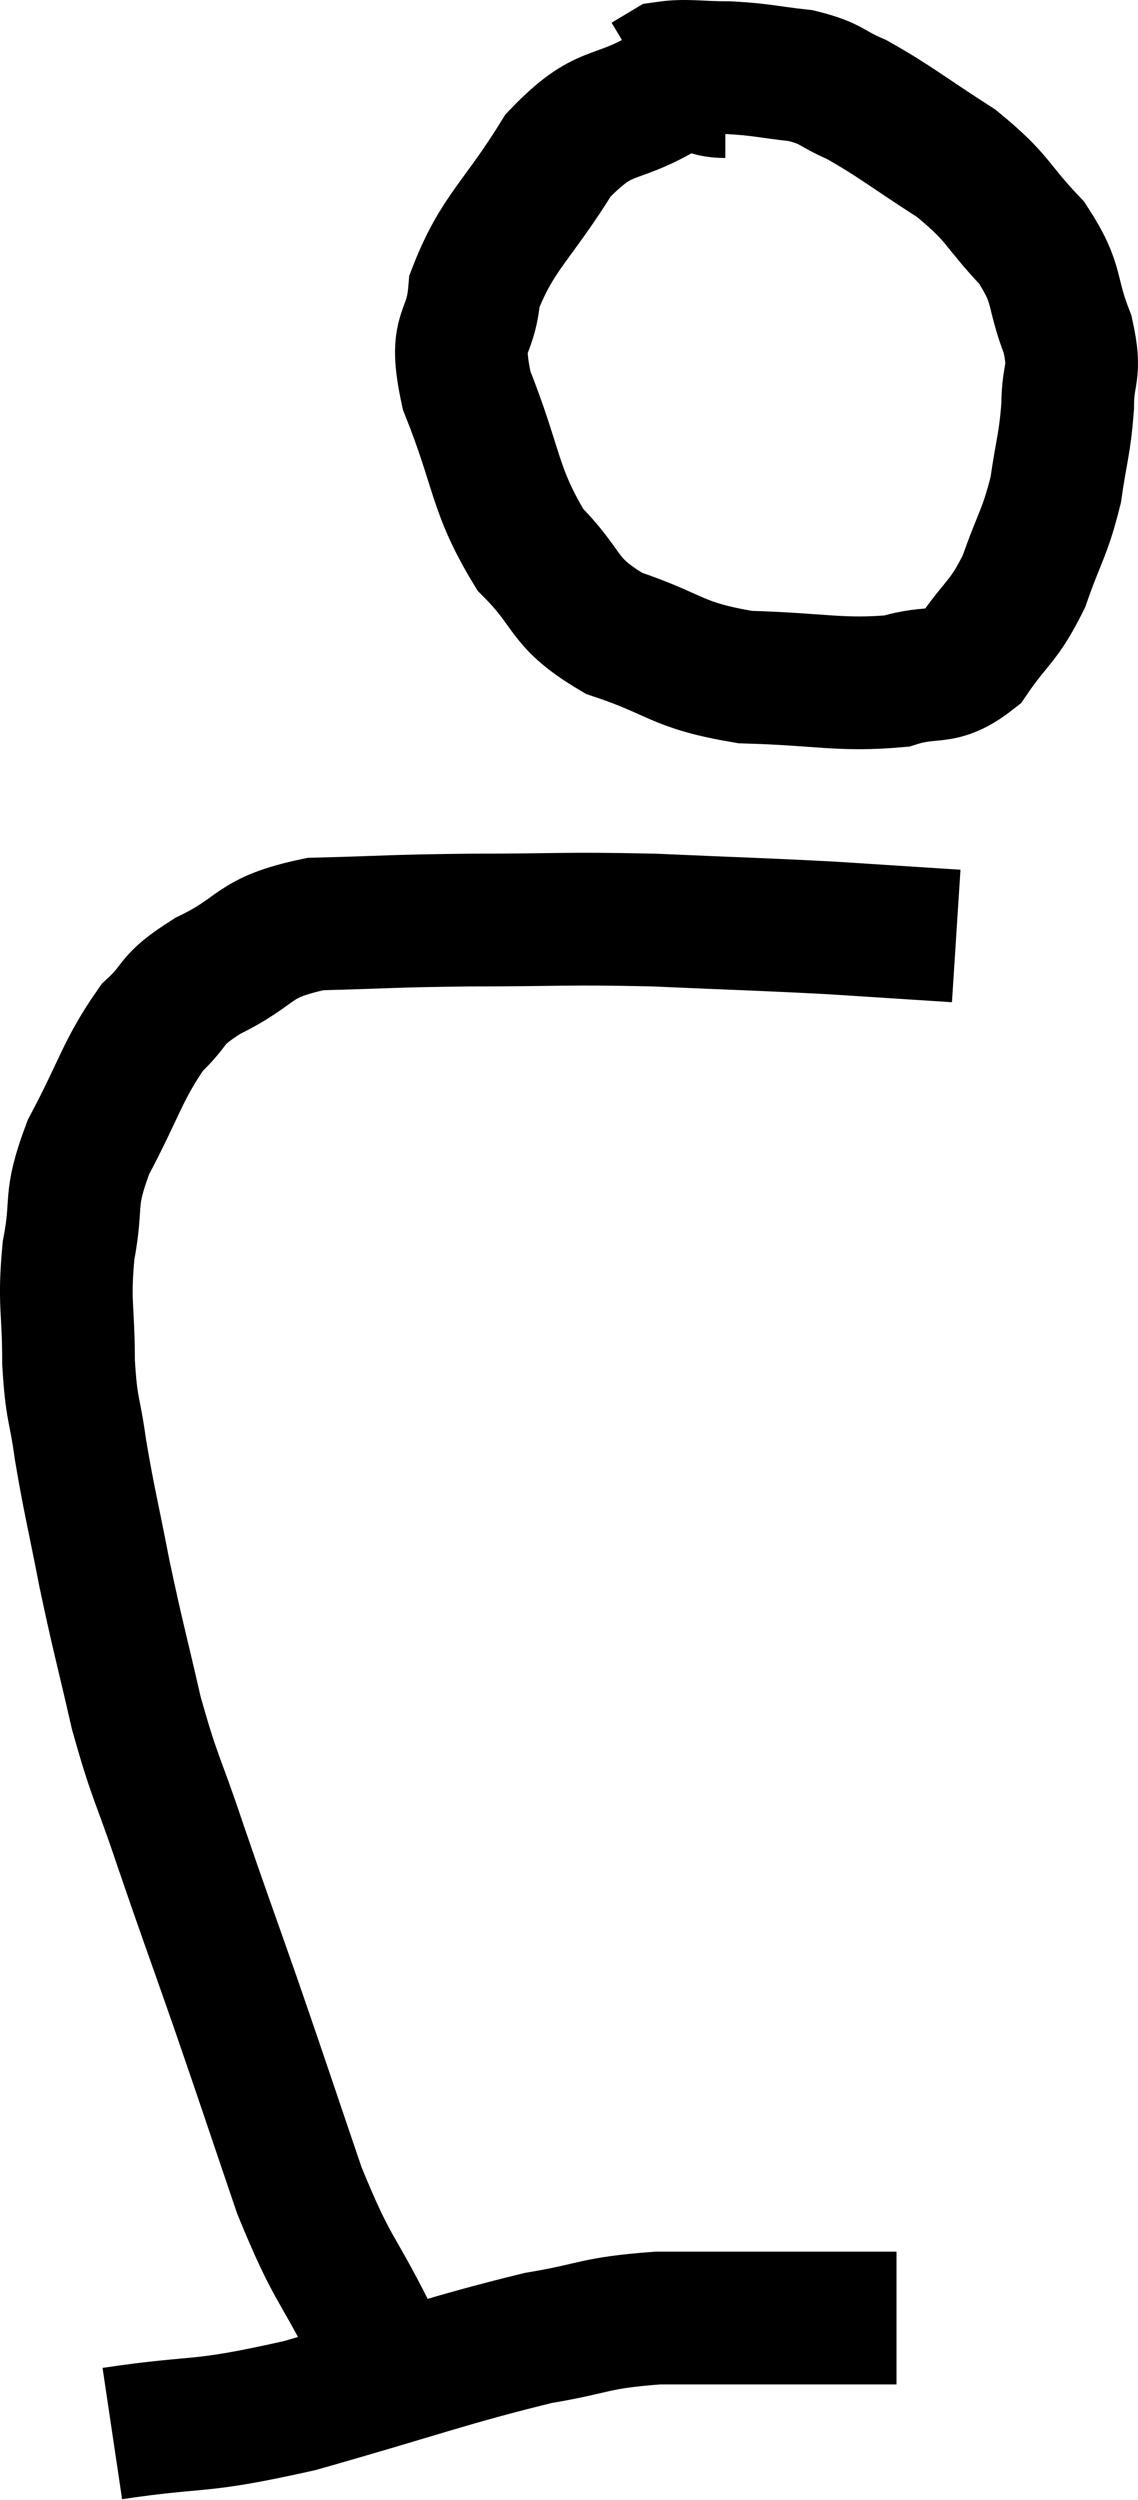 <svg xmlns="http://www.w3.org/2000/svg" viewBox="11.387 5.88 17.153 37.66" width="17.153" height="37.66"><path d="M 22.32 7.26 C 21.87 7.26, 22.05 7.02, 21.42 7.26 C 20.61 7.74, 20.52 7.47, 19.8 8.22 C 19.17 9.24, 18.885 9.375, 18.54 10.26 C 18.48 11.01, 18.21 10.785, 18.42 11.76 C 18.9 12.96, 18.825 13.245, 19.38 14.16 C 20.01 14.79, 19.83 14.94, 20.64 15.42 C 21.63 15.75, 21.555 15.9, 22.62 16.08 C 23.76 16.11, 24.045 16.215, 24.9 16.14 C 25.47 15.96, 25.56 16.155, 26.04 15.78 C 26.43 15.21, 26.505 15.27, 26.82 14.64 C 27.06 13.95, 27.135 13.92, 27.3 13.26 C 27.39 12.63, 27.435 12.585, 27.48 12 C 27.48 11.46, 27.615 11.535, 27.48 10.92 C 27.21 10.23, 27.36 10.185, 26.94 9.54 C 26.37 8.94, 26.46 8.88, 25.8 8.34 C 25.05 7.86, 24.885 7.71, 24.3 7.38 C 23.88 7.2, 23.94 7.14, 23.46 7.02 C 22.92 6.96, 22.89 6.93, 22.38 6.9 C 21.9 6.9, 21.735 6.855, 21.42 6.9 C 21.27 6.99, 21.195 7.035, 21.12 7.08 L 21.12 7.08" fill="none" stroke="black" stroke-width="2"></path><path d="M 16.98 41.04 C 16.44 39.96, 16.41 40.125, 15.9 38.88 C 15.42 37.47, 15.39 37.365, 14.94 36.06 C 14.52 34.86, 14.475 34.755, 14.1 33.66 C 13.77 32.67, 13.725 32.7, 13.44 31.68 C 13.2 30.63, 13.17 30.57, 12.96 29.58 C 12.78 28.65, 12.735 28.515, 12.6 27.72 C 12.51 27.06, 12.465 27.15, 12.42 26.4 C 12.42 25.56, 12.345 25.53, 12.42 24.72 C 12.57 23.94, 12.405 24, 12.72 23.16 C 13.2 22.26, 13.23 22.005, 13.68 21.36 C 14.1 20.97, 13.905 20.97, 14.52 20.58 C 15.33 20.19, 15.15 20.01, 16.14 19.8 C 17.31 19.77, 17.205 19.755, 18.48 19.74 C 19.86 19.74, 19.875 19.71, 21.24 19.74 C 22.59 19.8, 22.8 19.8, 23.94 19.86 C 24.87 19.92, 25.335 19.95, 25.8 19.98 L 25.8 19.98" fill="none" stroke="black" stroke-width="2"></path><path d="M 13.08 42.54 C 14.49 42.33, 14.295 42.48, 15.9 42.12 C 17.7 41.61, 18.15 41.43, 19.5 41.1 C 20.4 40.95, 20.31 40.875, 21.3 40.8 C 22.38 40.8, 22.59 40.8, 23.46 40.8 C 24.12 40.8, 24.42 40.8, 24.78 40.8 C 24.84 40.8, 24.87 40.8, 24.9 40.8 L 24.9 40.8" fill="none" stroke="black" stroke-width="2"></path></svg>